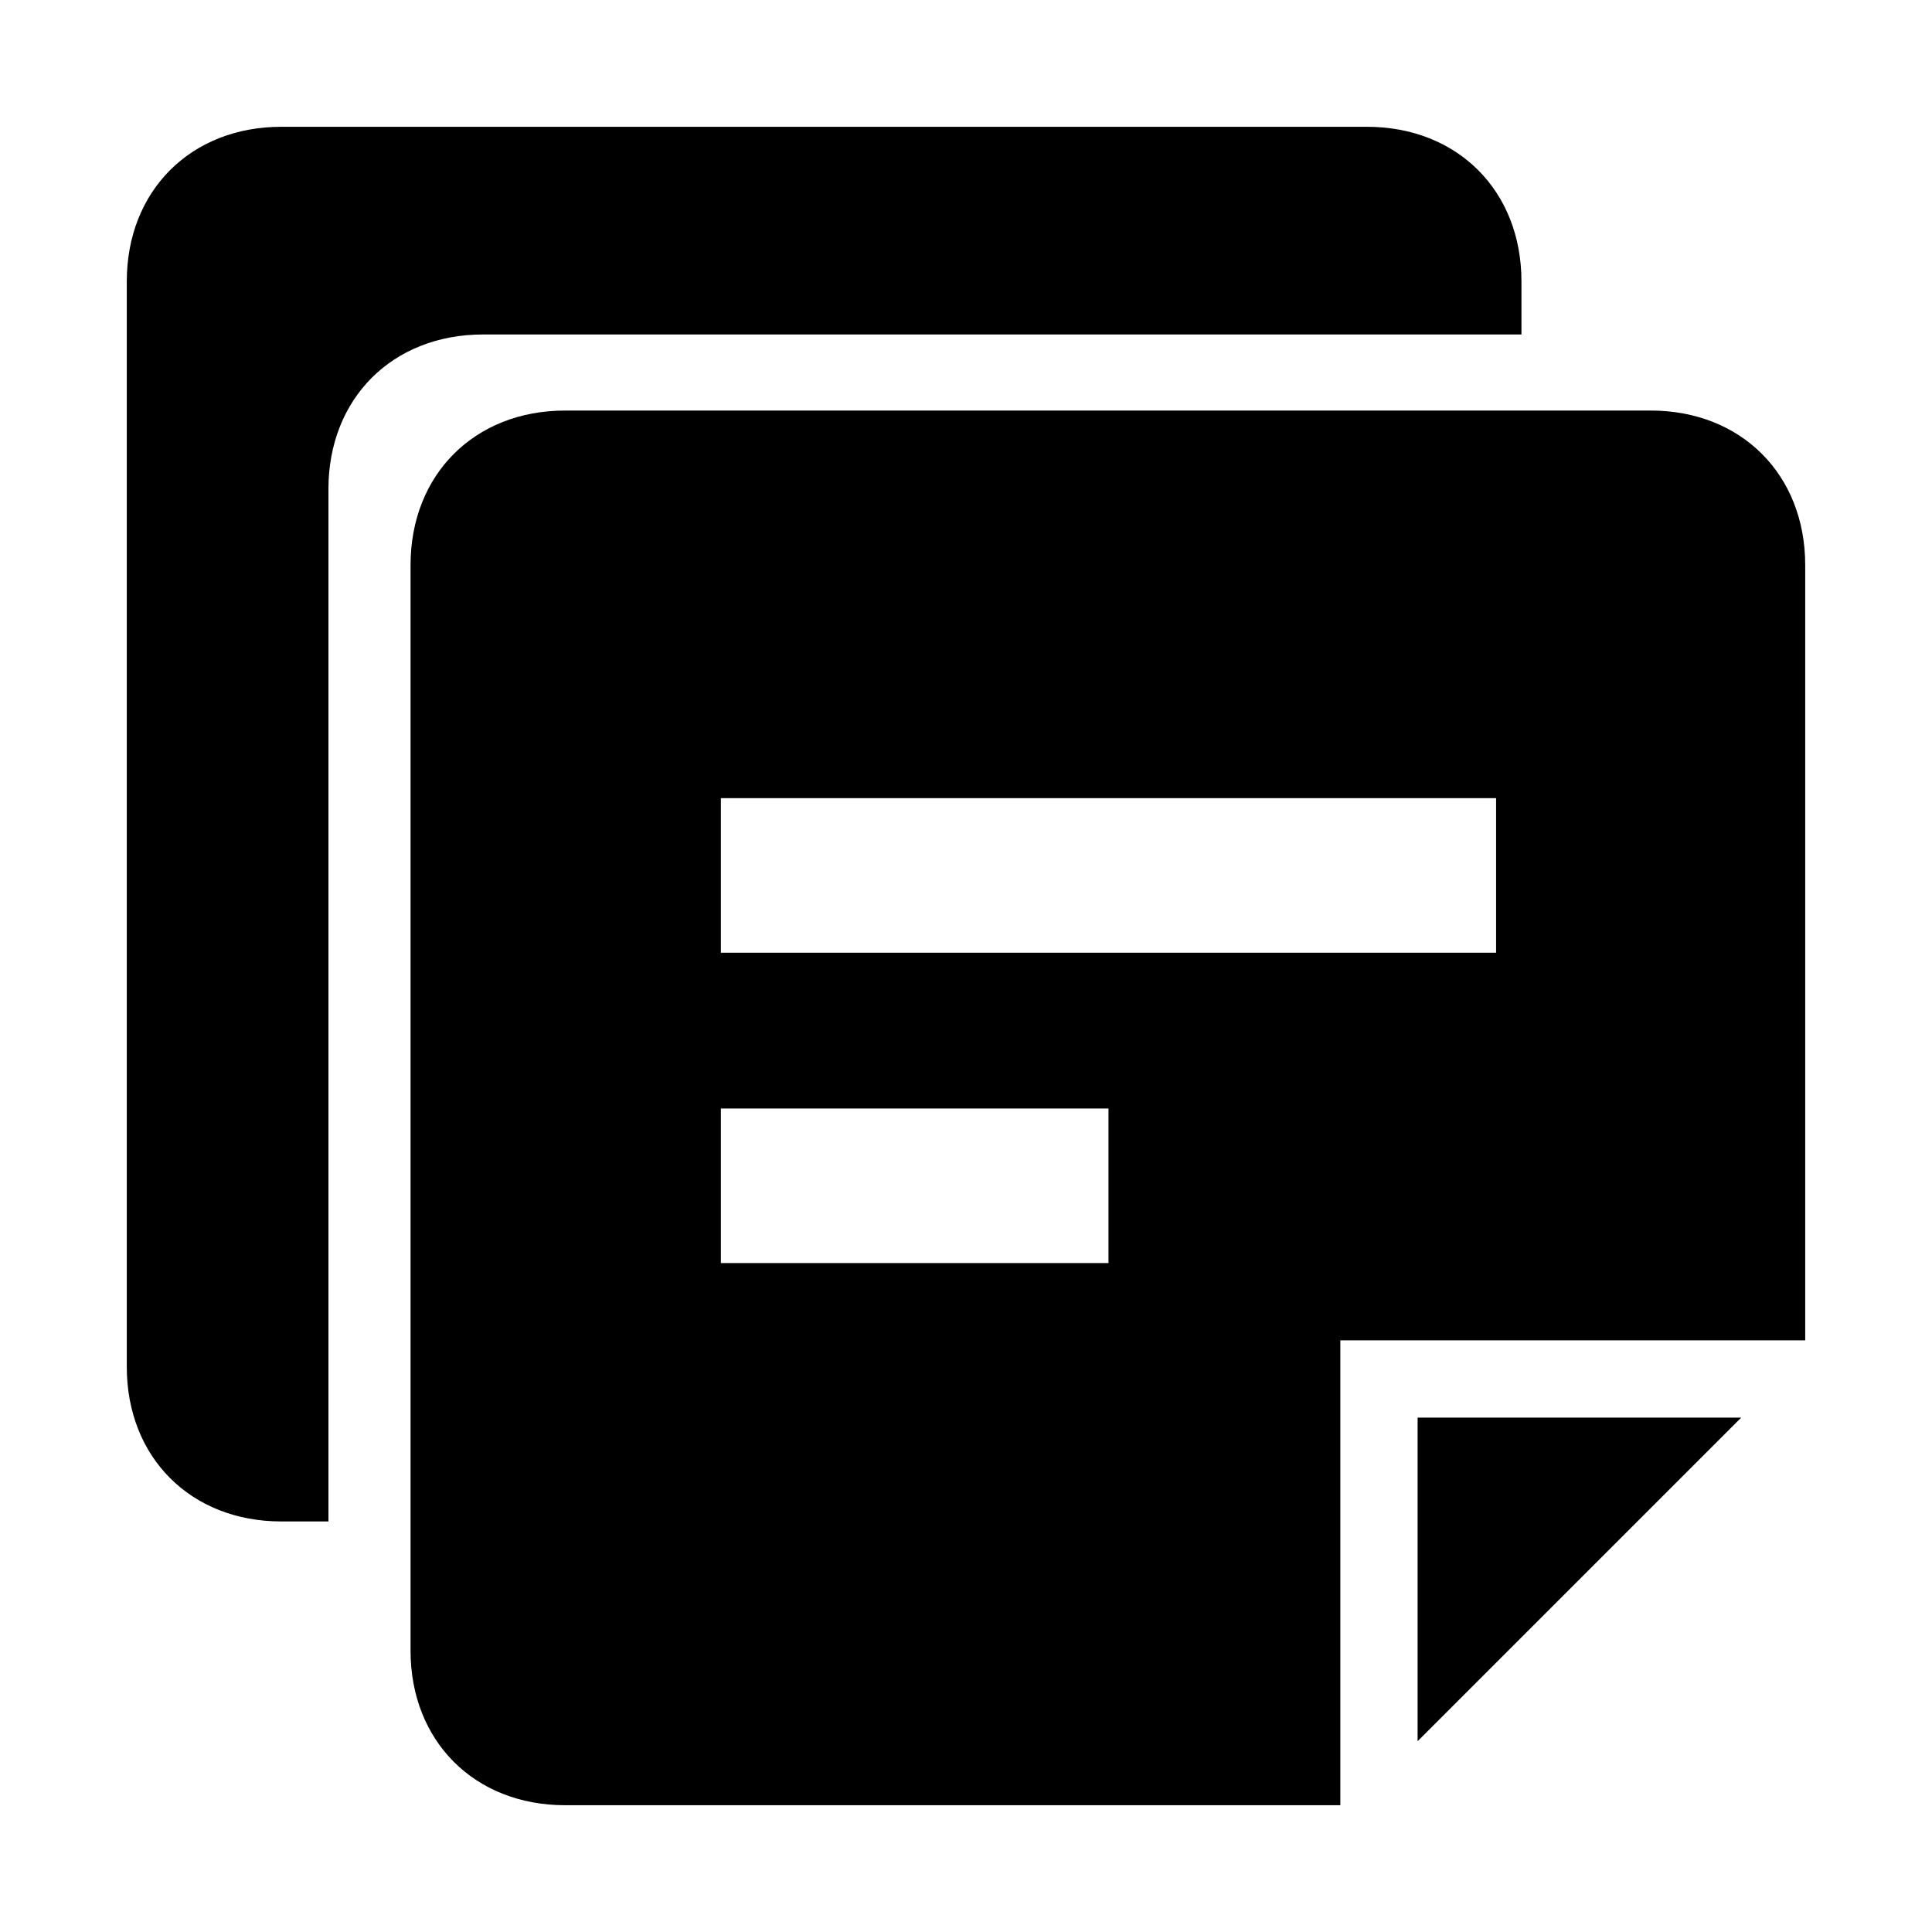 <svg aria-hidden="true" viewBox="0 0 16 16">
    <path fill="currentColor" d="M12.6 2.76v-.43c0-.75-.53-1.28-1.28-1.28H2.33c-.75 0-1.28.53-1.28 1.28v8.99c0 .75.53 1.28 1.28 1.28h.39V4.05c0-.75.53-1.28 1.28-1.28h8.6Z"/>
    <path fill="currentColor" d="M13.67 3.4H4.68c-.75 0-1.28.53-1.28 1.28v8.99c0 .75.53 1.28 1.28 1.28h6.42V11.1h3.85V4.68c0-.75-.53-1.28-1.28-1.28Zm-4.49 7.06H5.97V9.18h3.21v1.28Zm3.21-2.57H5.97V6.61h6.42v1.28Z"/>
    <path fill="currentColor" d="m11.74 14.42 2.68-2.68h-2.68v2.68z"/>
</svg>
